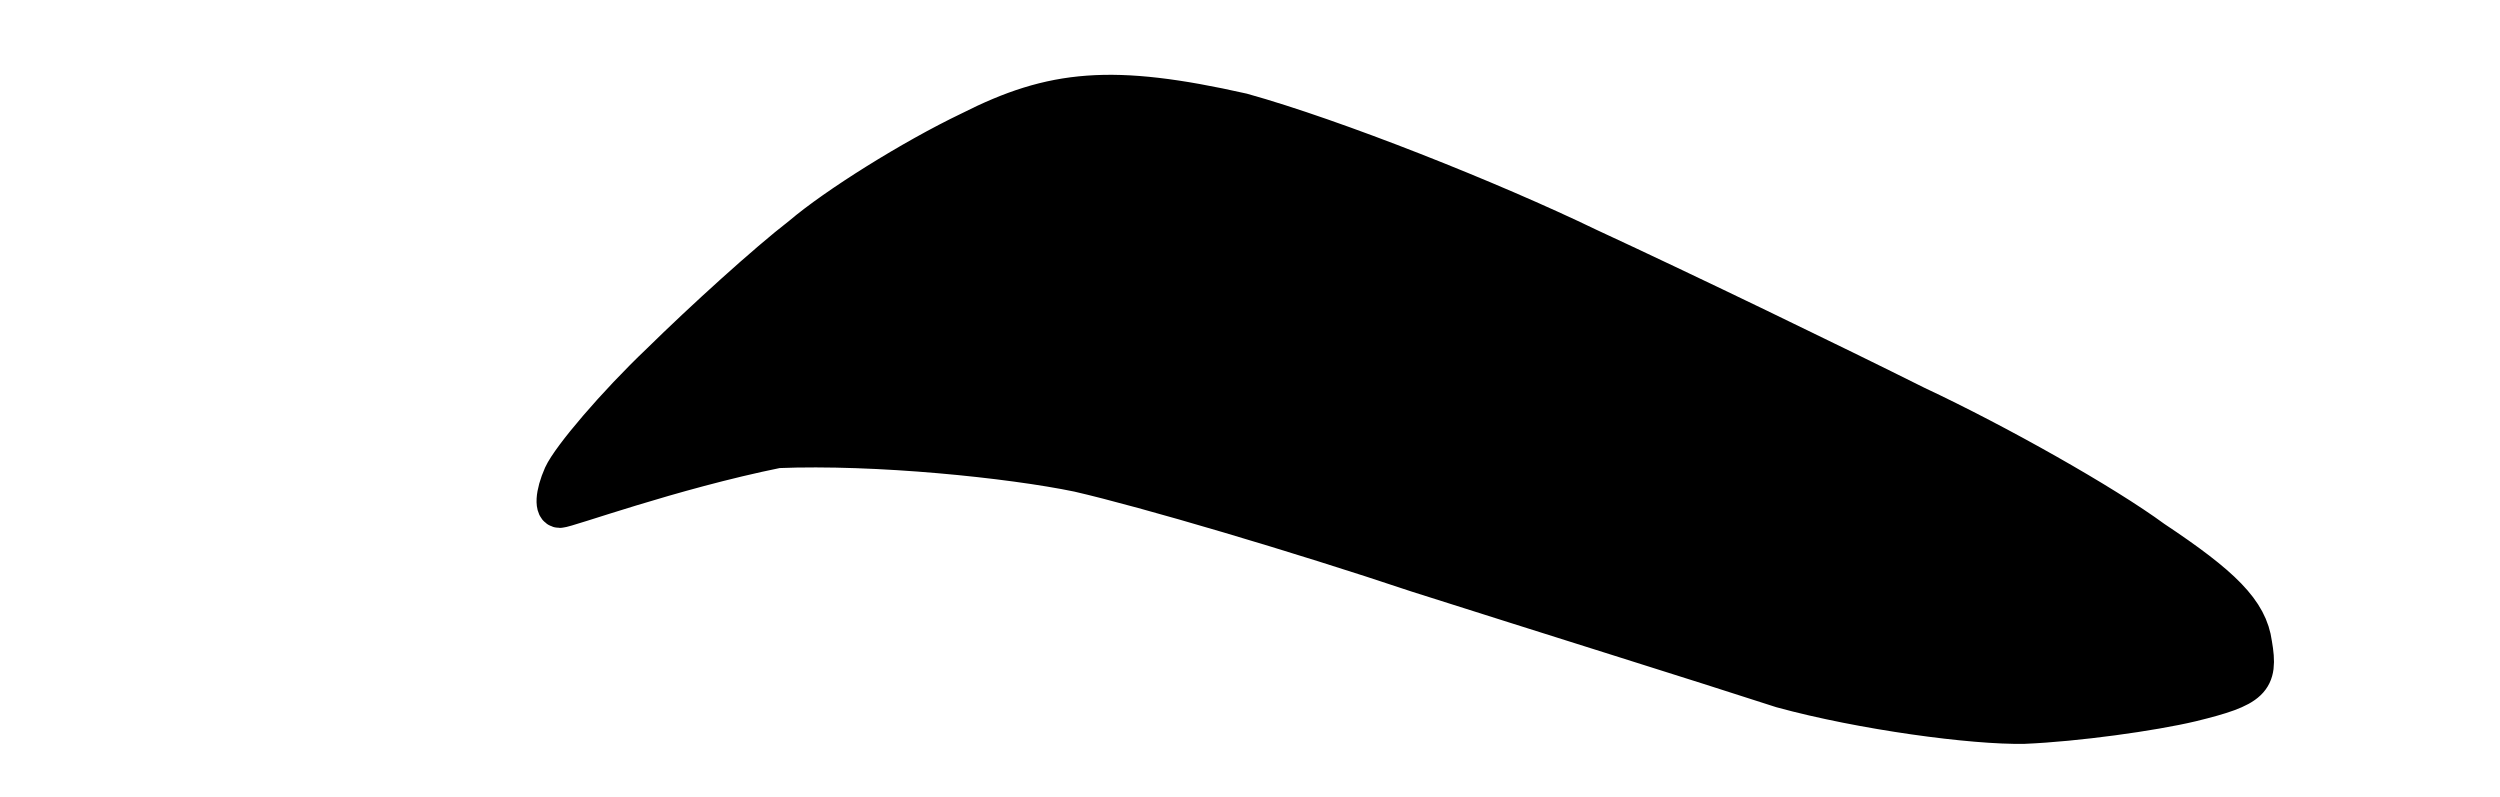 <svg xmlns="http://www.w3.org/2000/svg" viewBox="0 0 69 22" width="69" height="22">
	<style>	
		.eyebrowPlacement { fill: none } 
	</style>
	<path id="eyebrow12" d="M22.1 6.48C21.14 7.22 19.39 8.81 18.2 9.98C16.97 11.15 15.73 12.61 15.5 13.11C15.27 13.63 15.24 14.07 15.45 14.07C15.65 14.07 18.51 13.02 21.46 12.42C24.18 12.31 27.88 12.69 29.76 13.08C31.63 13.51 35.83 14.75 39.11 15.85C42.5 16.93 47.05 18.35 49.17 19.04C51.4 19.65 54.47 20.06 55.87 20.03C57.3 19.97 59.4 19.68 60.49 19.42C62.17 19.01 62.39 18.8 62.21 17.77C62.09 16.86 61.36 16.14 59.45 14.87C58.09 13.87 55.15 12.21 52.89 11.15C50.63 10.02 46.56 8.05 43.86 6.8C41.15 5.49 36.84 3.78 34.29 3.07C30.69 2.26 29.05 2.42 26.76 3.58C25.15 4.35 23.05 5.67 22.1 6.48Z" fill="$[hairColor]" stroke="#000" stroke-width="1"/>
	<path id="placement" class="eyebrowPlacement" d="M0 10L5 10L5 15L0 15L0 10Z" />
</svg>